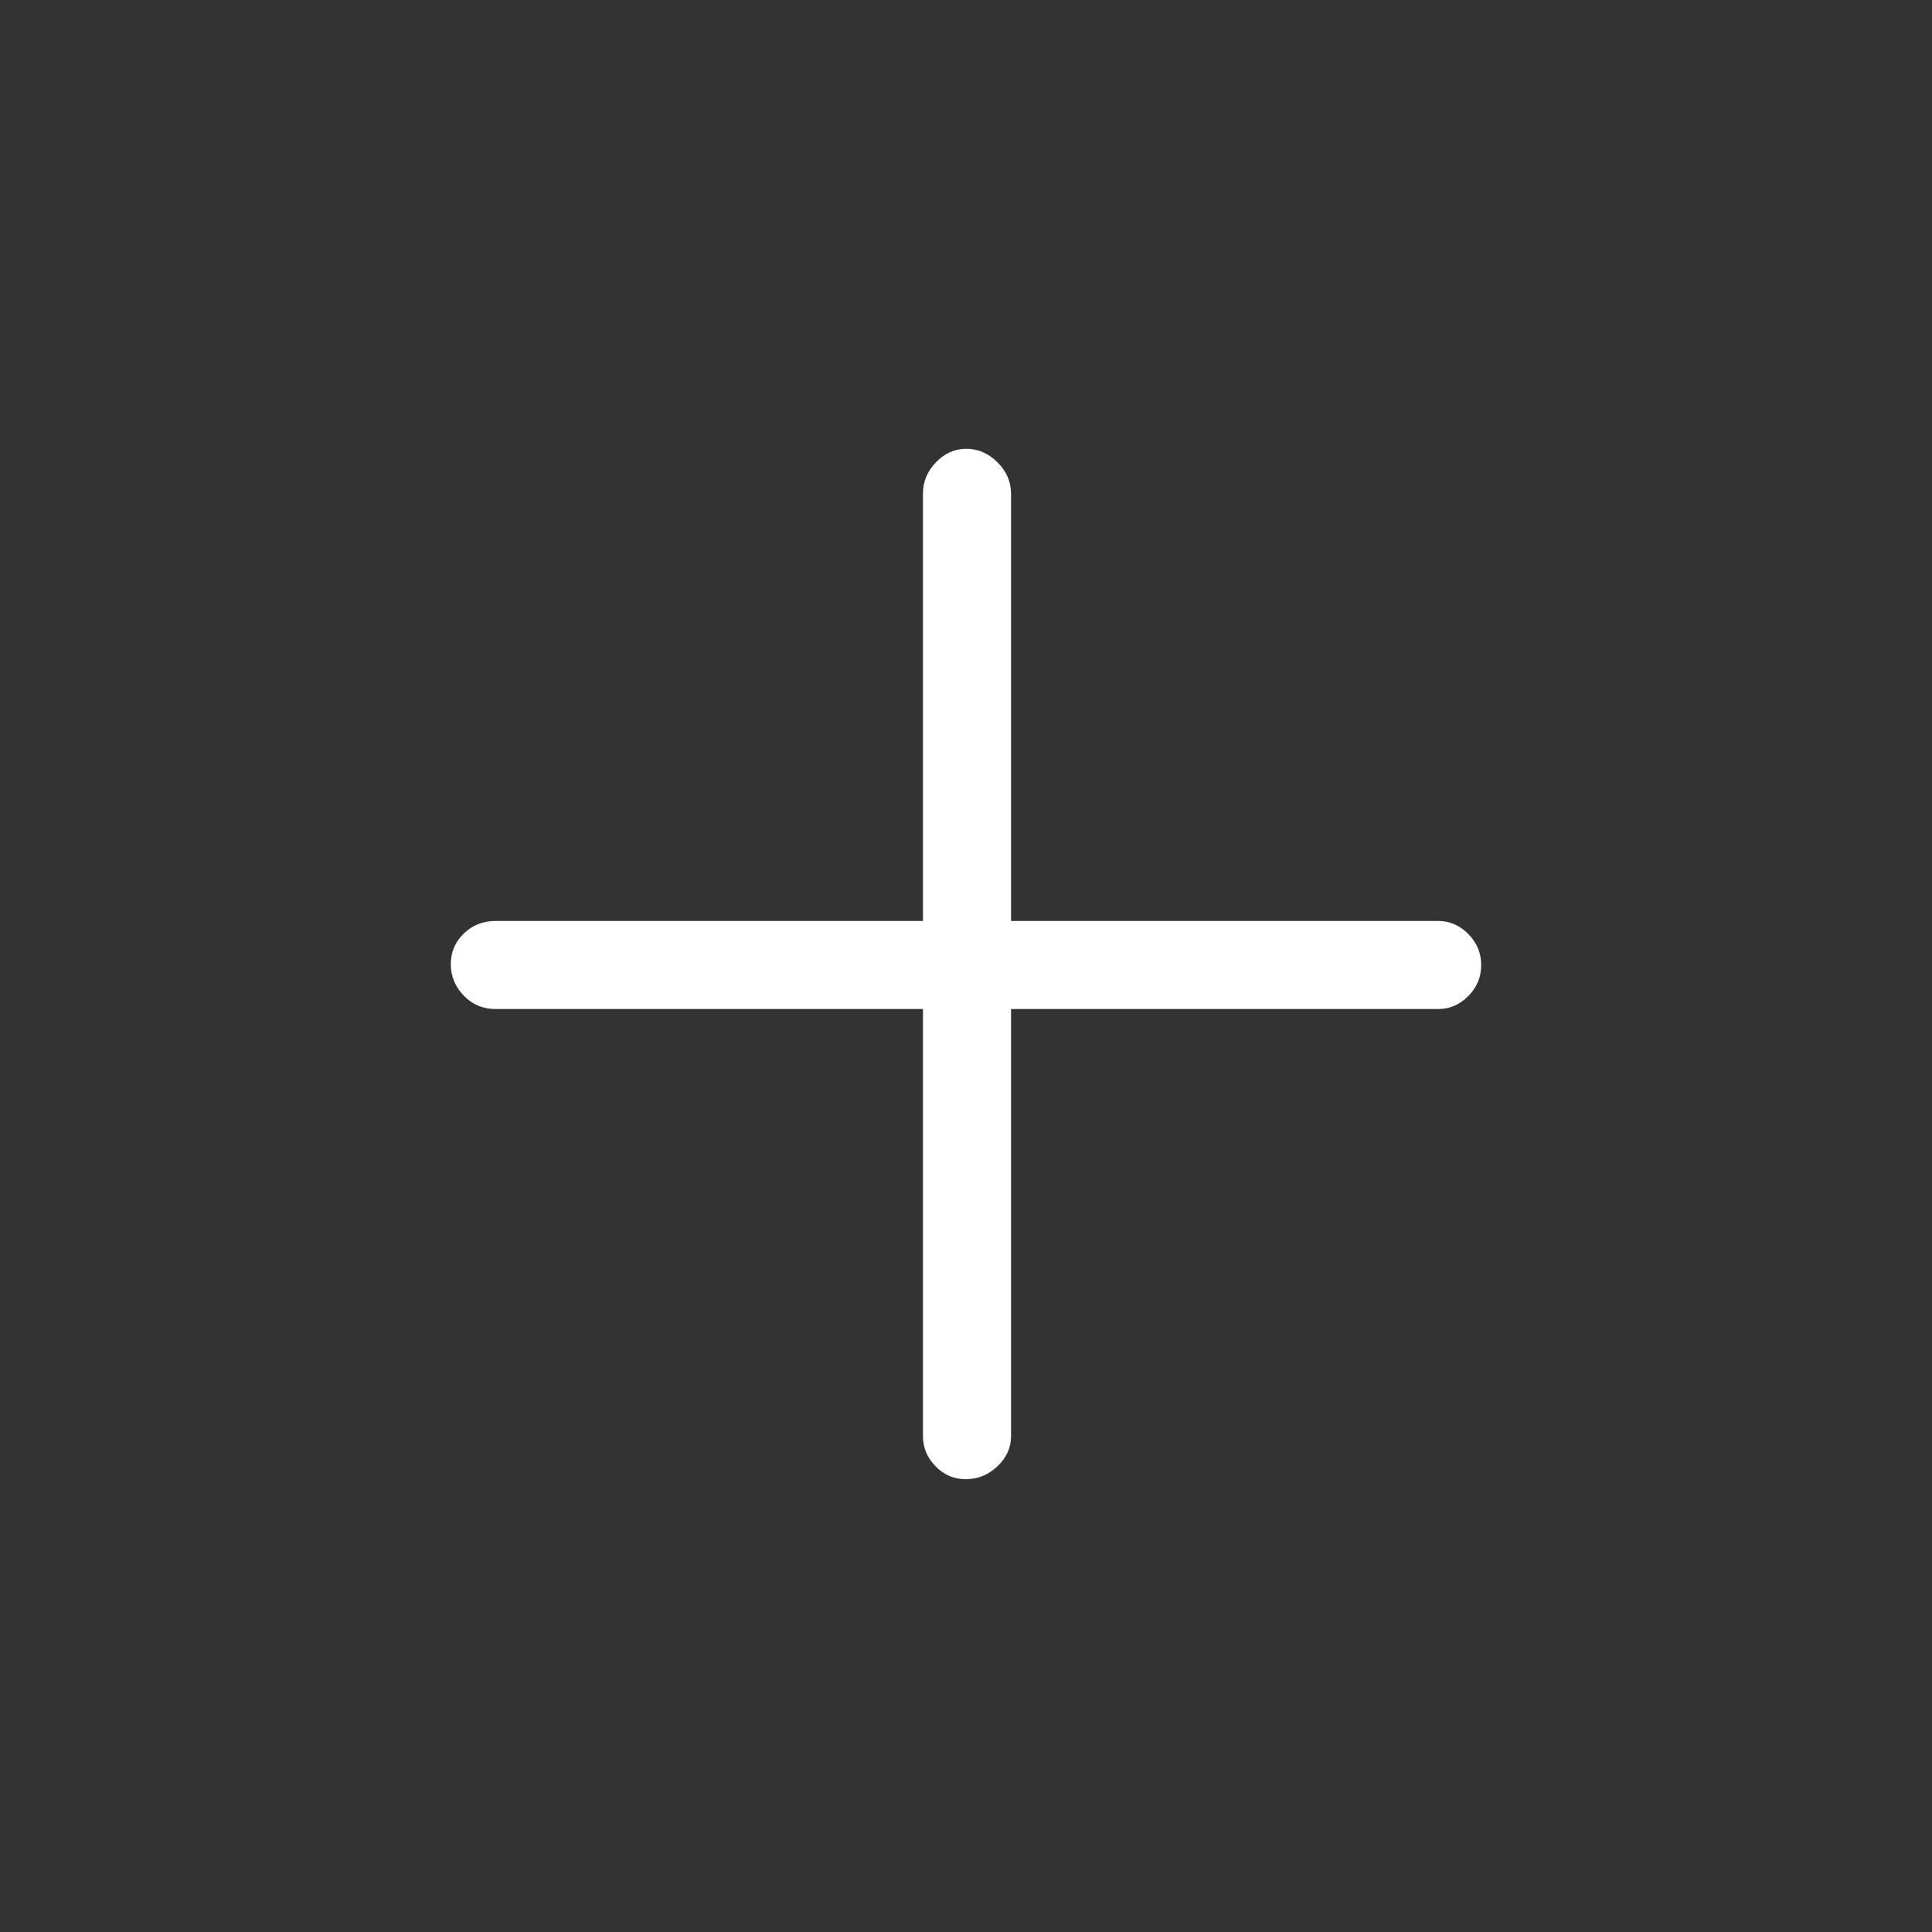 <?xml version="1.0" encoding="utf-8"?>
<svg height="48" viewBox="0 -960 960 960" width="48" xmlns="http://www.w3.org/2000/svg">
  <rect x="0" y="-960" width="960" height="960" fill="#333333" stroke="none"/>
  <defs/>
  <path d="M458.615-458.615H246.384q-9.538 0-15.961-6.67Q224-471.954 224-480.9q0-8.946 6.423-15.215 6.423-6.27 15.961-6.27h212.231v-212.231q0-8.988 6.468-15.686T480.198-737q8.648 0 15.417 6.698 6.77 6.698 6.77 15.686v212.231h212.231q8.563 0 14.974 6.485 6.41 6.486 6.41 15.432 0 8.946-6.41 15.399-6.411 6.454-14.974 6.454H502.385v212.231q0 8.563-6.76 14.974-6.761 6.41-15.841 6.41-8.655 0-14.912-6.41-6.257-6.411-6.257-14.974v-212.231Z" style="fill: rgb(255, 255, 255);"/>
</svg>